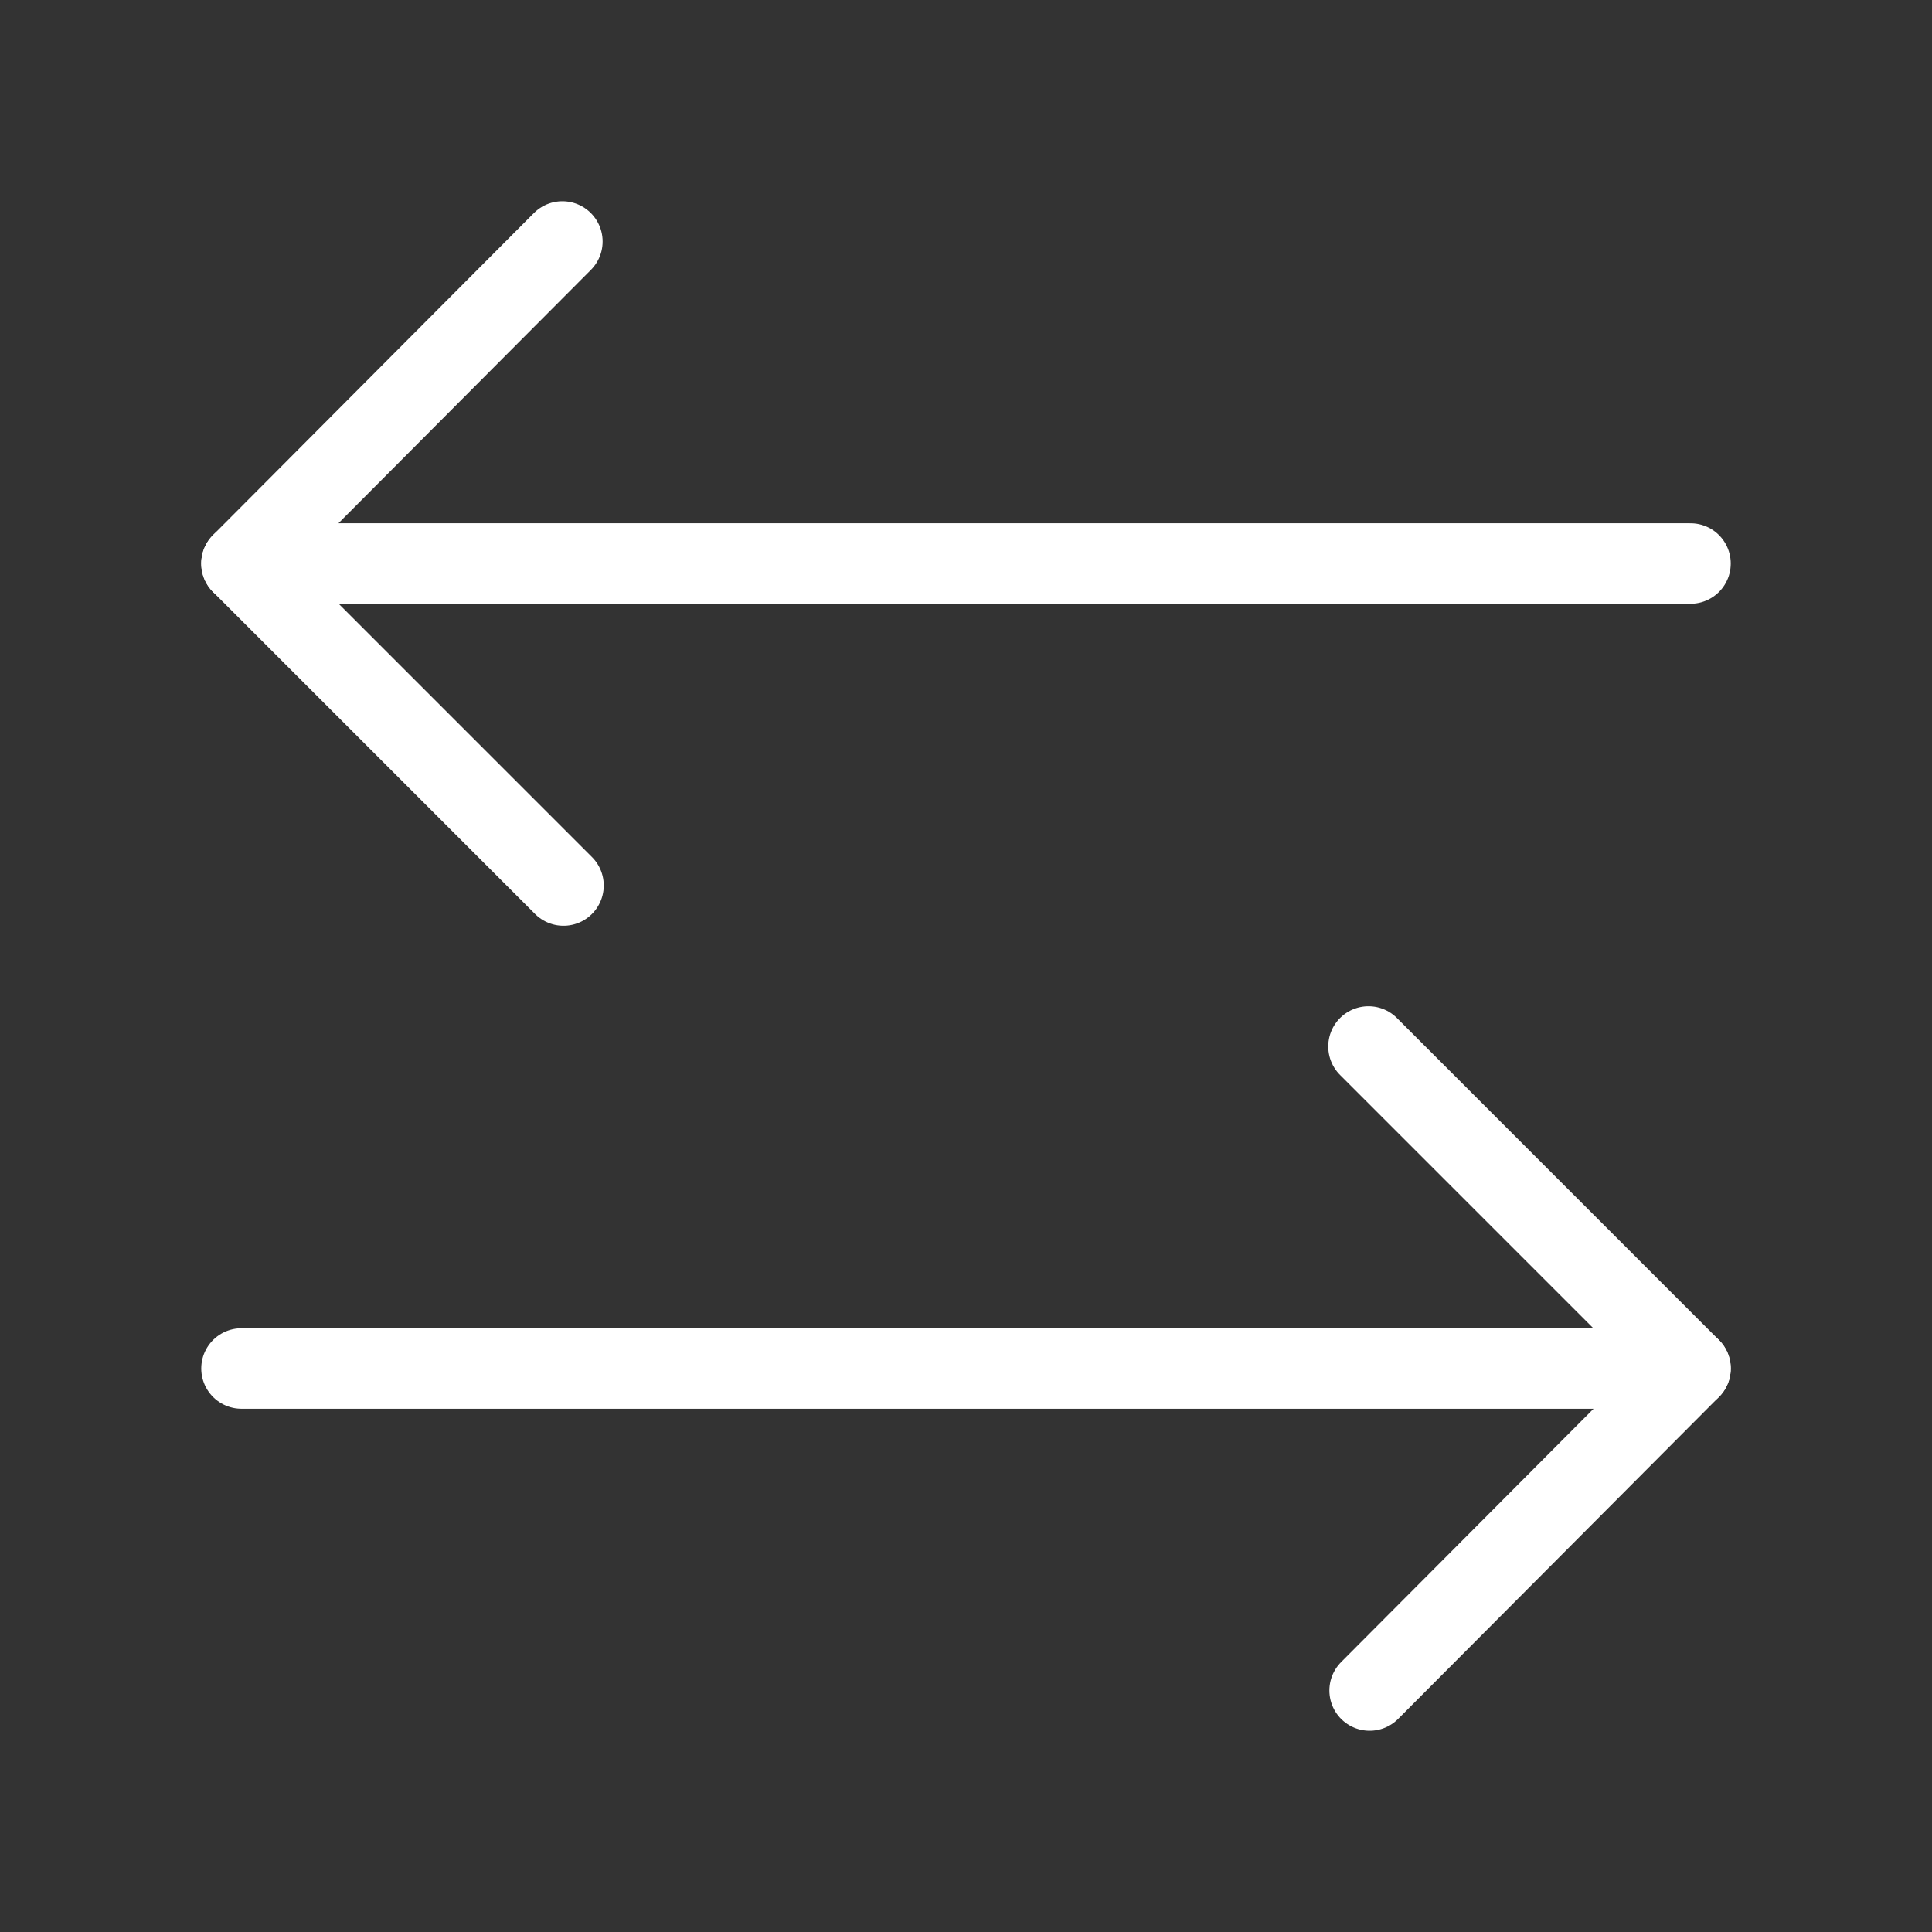 <svg fill="none" height="24" viewBox="0 0 24 24" width="24" xmlns="http://www.w3.org/2000/svg"><rect x="0" y="0" width="24" height="24" fill="#333333" stroke="none"/><g stroke="#fff" stroke-linecap="round" stroke-linejoin="round"><path d="m3 17h18l-3.986 4"/><path d="m21 17-4-4"/><path d="m21 7h-18l3.986-4"/><path d="m3 7 4 4"/></g></svg>